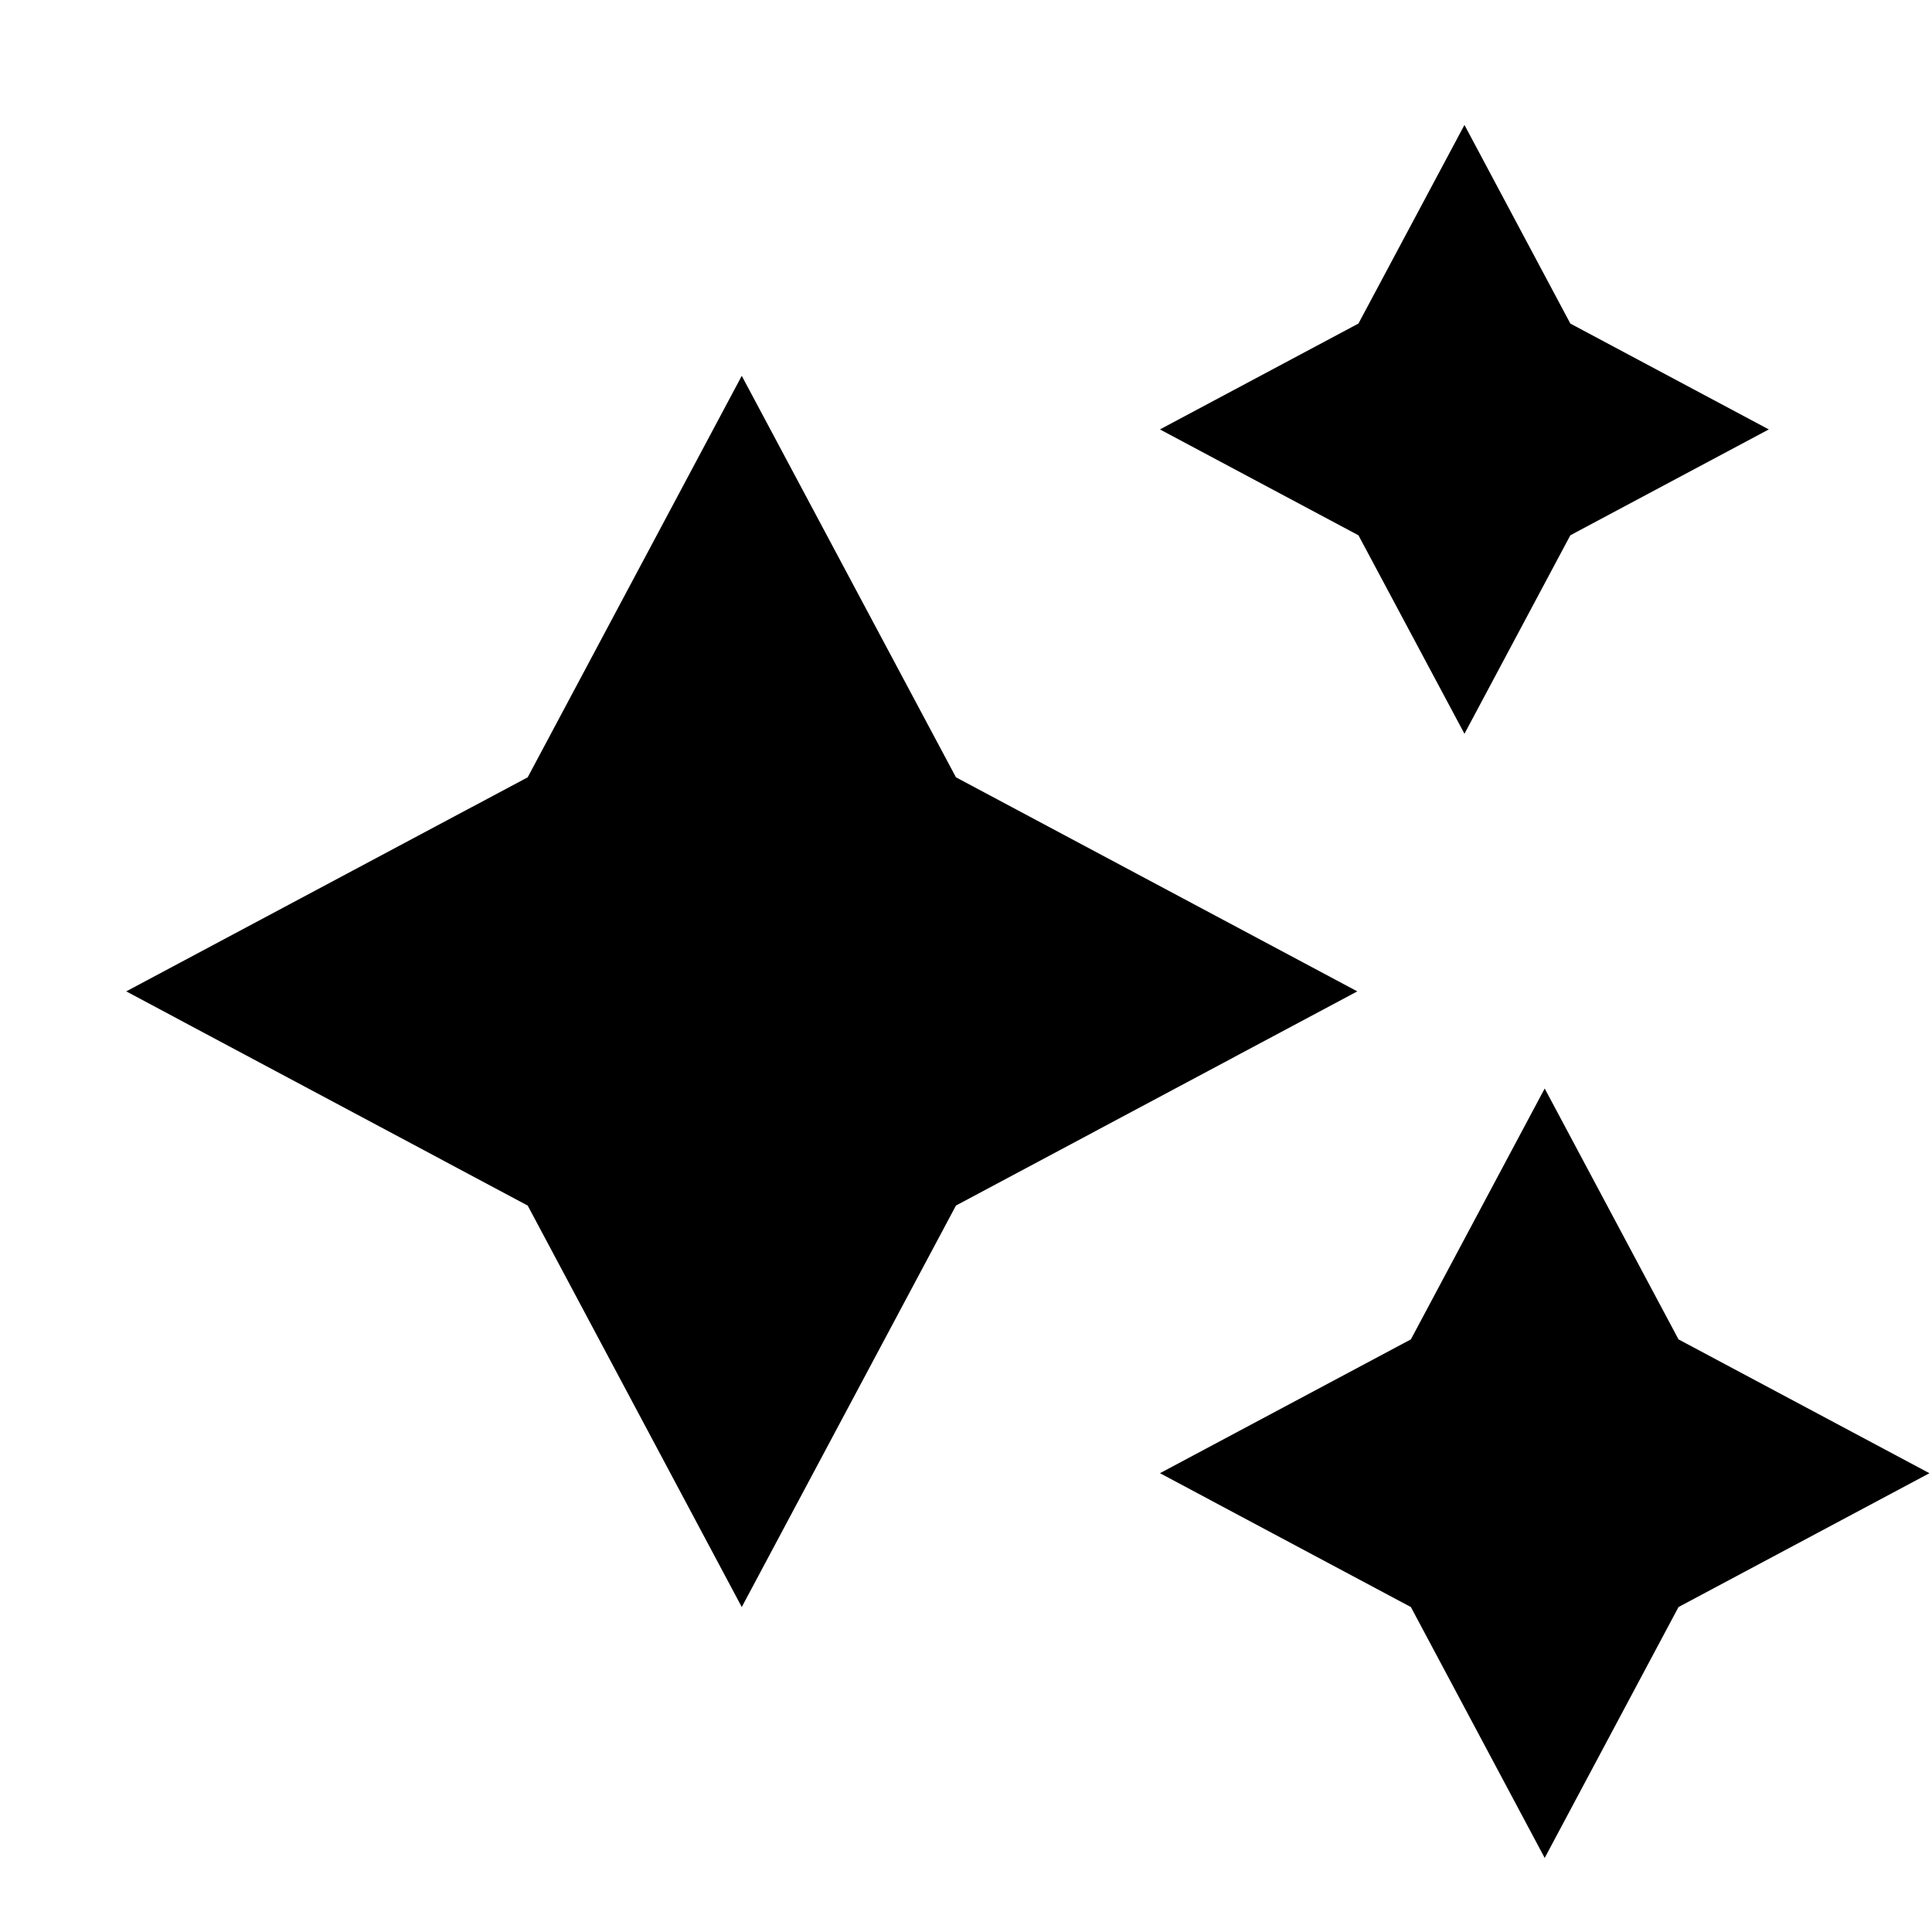 <svg width="15" height="15" viewBox="0 0 15 15" fill="none" xmlns="http://www.w3.org/2000/svg">
<path d="M11.37 0.97L12.192 2.512L13.733 3.334L12.192 4.156L11.37 5.697L10.547 4.156L9.006 3.334L10.547 2.512L11.37 0.97ZM5.759 2.918L7.422 6.035L10.538 7.697L7.422 9.36L5.759 12.477L4.097 9.36L0.98 7.697L4.097 6.035L5.759 2.918ZM13.032 10.399L11.993 8.451L10.954 10.399L9.006 11.438L10.954 12.477L11.993 14.425L13.032 12.477L14.98 11.438L13.032 10.399Z" fill="black"/>
</svg>

